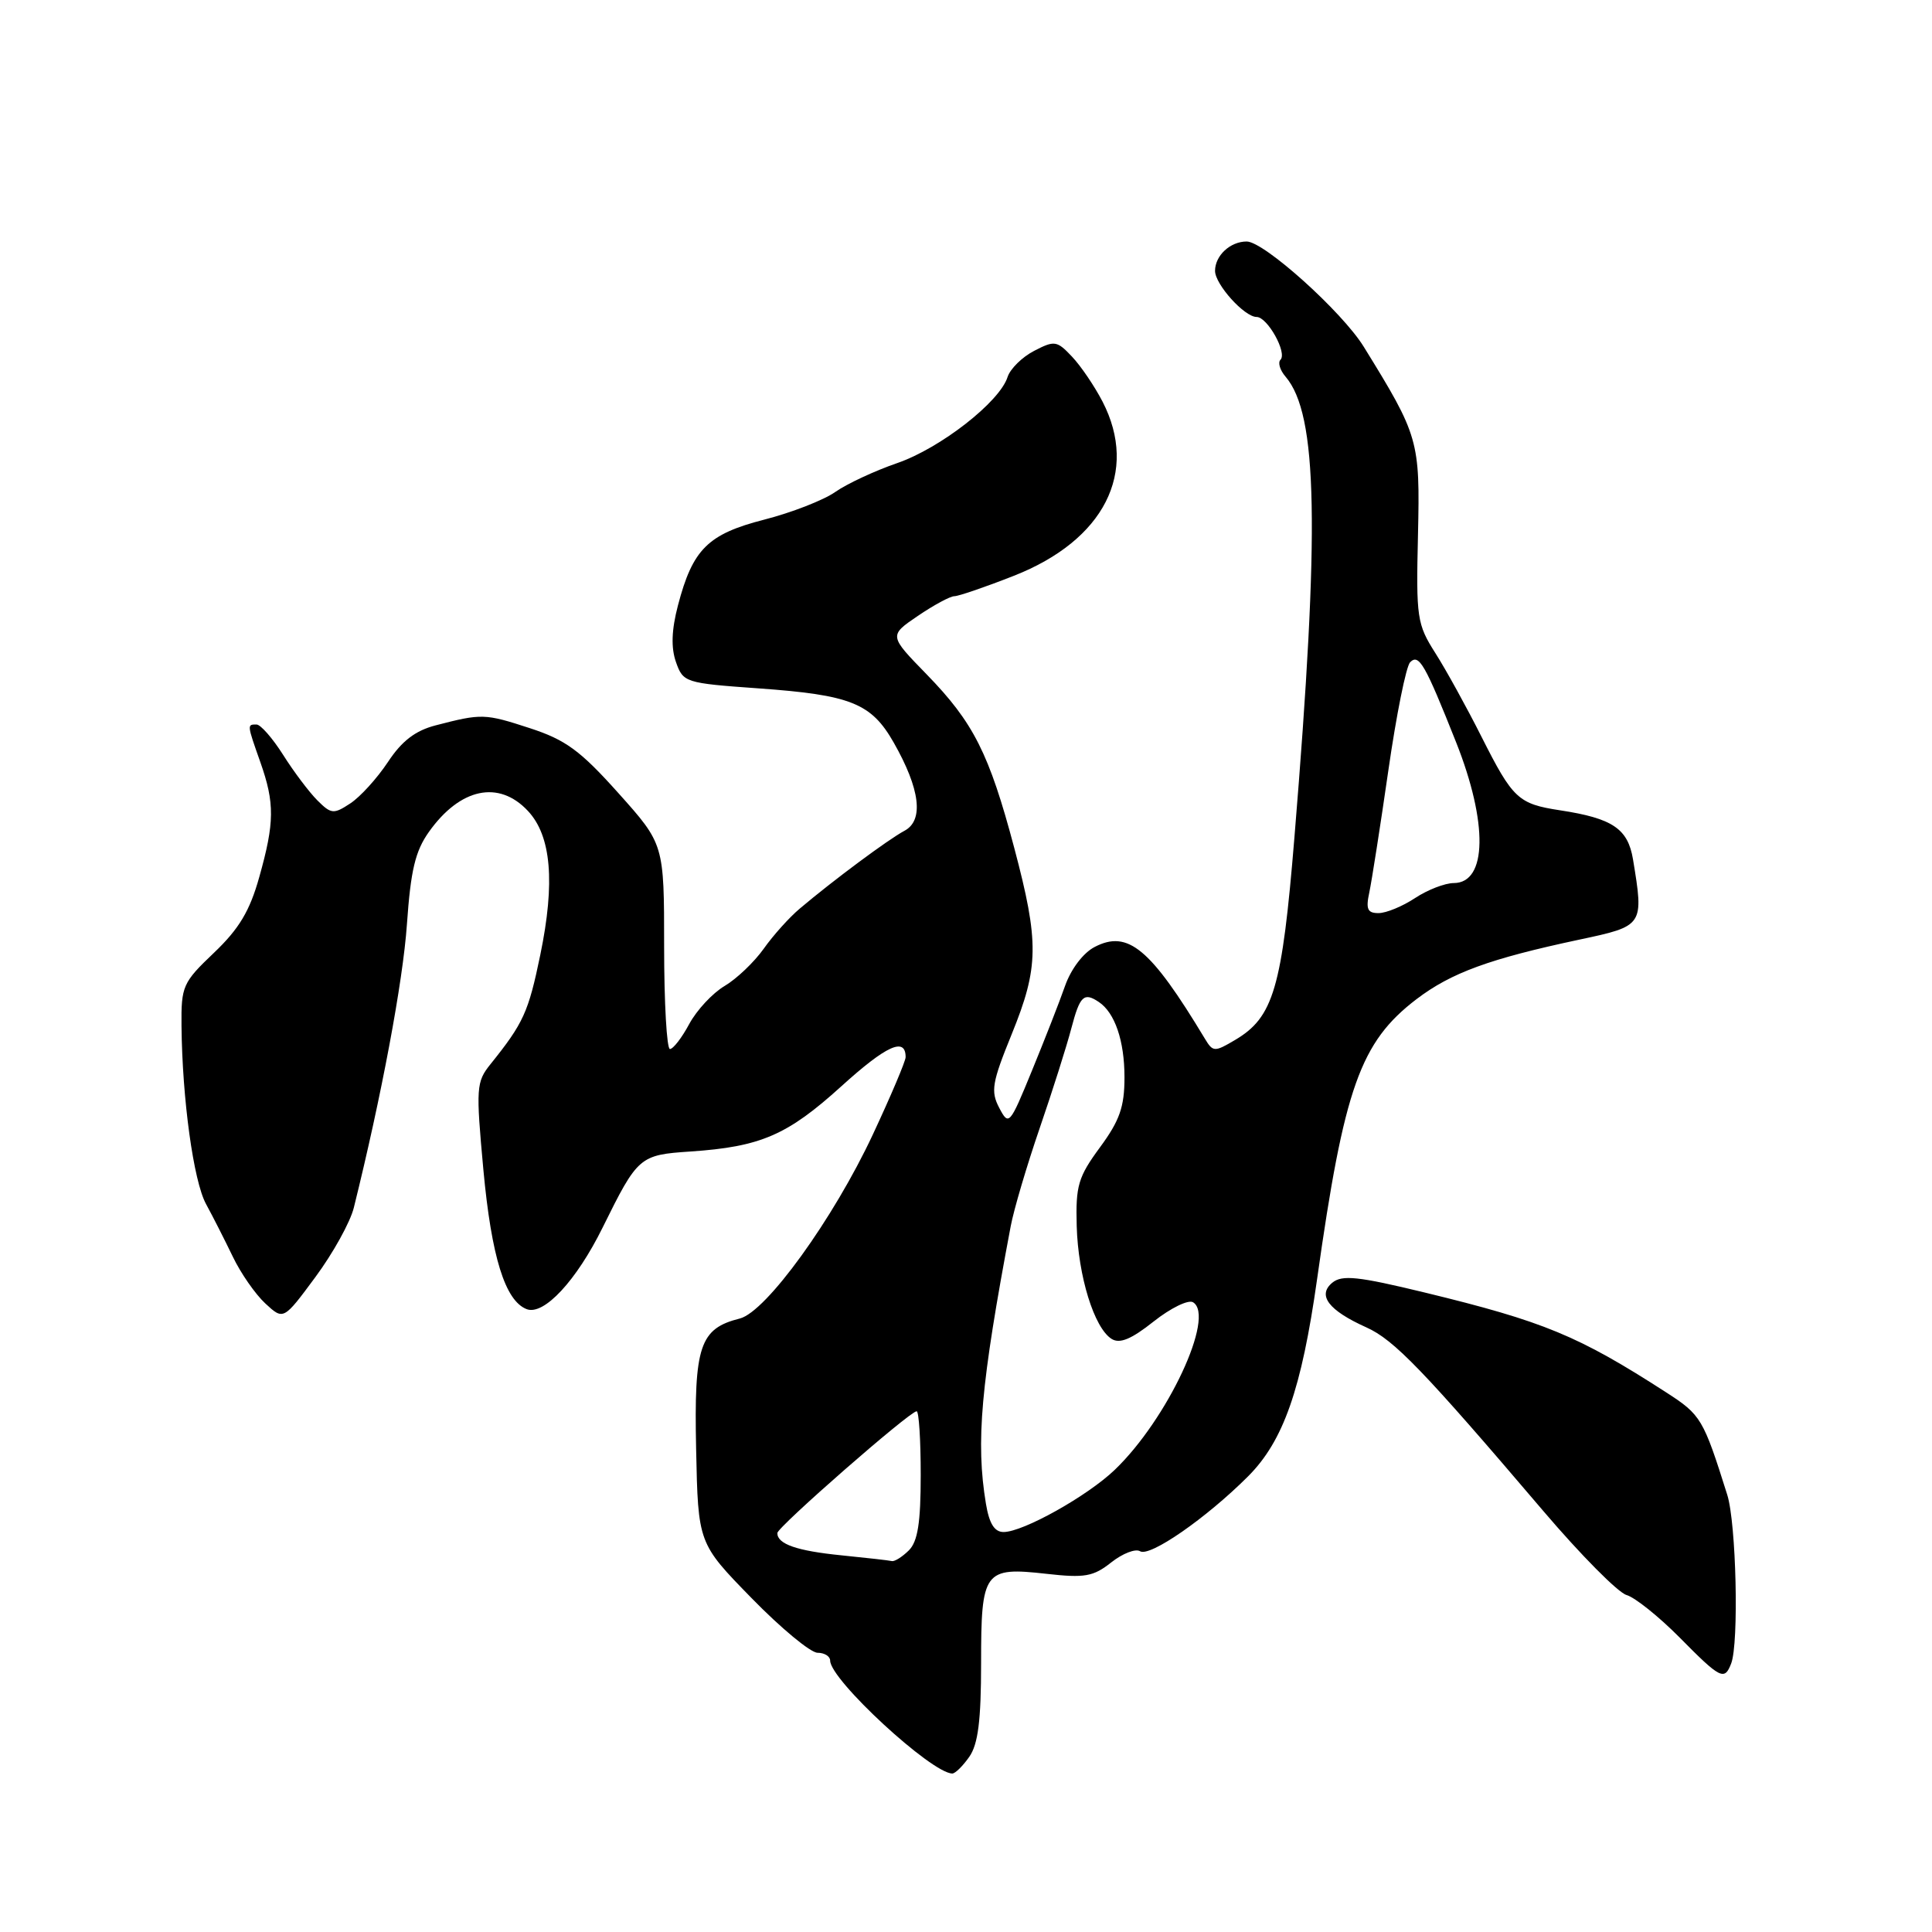 <?xml version="1.0" encoding="UTF-8" standalone="no"?>
<!DOCTYPE svg PUBLIC "-//W3C//DTD SVG 1.1//EN" "http://www.w3.org/Graphics/SVG/1.1/DTD/svg11.dtd" >
<svg xmlns="http://www.w3.org/2000/svg" xmlns:xlink="http://www.w3.org/1999/xlink" version="1.1" viewBox="0 0 256 256">
 <g >
 <path fill="currentColor"
d=" M 128.44 232.78 C 129.60 231.12 130.00 227.97 130.00 220.40 C 130.00 208.13 130.38 207.61 138.67 208.54 C 143.72 209.11 144.87 208.91 147.24 207.03 C 148.75 205.84 150.47 205.17 151.07 205.55 C 152.37 206.34 159.84 201.16 165.37 195.63 C 170.06 190.94 172.46 184.08 174.52 169.50 C 178.10 144.12 180.25 138.07 187.70 132.39 C 192.29 128.90 197.37 127.04 209.25 124.51 C 217.82 122.69 217.83 122.67 216.38 113.86 C 215.70 109.80 213.67 108.43 206.72 107.37 C 201.17 106.52 200.46 105.86 196.30 97.61 C 194.36 93.76 191.62 88.78 190.20 86.55 C 187.76 82.71 187.63 81.88 187.89 70.87 C 188.17 58.37 187.99 57.74 180.70 45.94 C 177.83 41.30 167.49 32.00 165.19 32.00 C 163.01 32.00 161.00 33.87 161.00 35.89 C 161.00 37.68 164.89 42.00 166.51 42.00 C 167.94 42.00 170.59 46.75 169.67 47.67 C 169.30 48.04 169.60 49.05 170.35 49.92 C 174.61 54.92 174.90 69.84 171.52 110.93 C 169.88 130.96 168.75 134.80 163.64 137.81 C 160.92 139.42 160.72 139.41 159.64 137.61 C 152.44 125.67 149.46 123.19 145.06 125.47 C 143.54 126.25 141.91 128.40 141.12 130.65 C 140.38 132.77 138.40 137.82 136.73 141.89 C 133.78 149.09 133.67 149.21 132.40 146.79 C 131.25 144.60 131.45 143.44 134.05 137.05 C 137.67 128.15 137.71 124.87 134.39 112.34 C 131.07 99.84 128.99 95.73 122.79 89.36 C 117.78 84.22 117.78 84.22 121.62 81.61 C 123.74 80.17 125.91 79.00 126.46 79.00 C 127.00 79.00 130.55 77.79 134.33 76.30 C 146.31 71.60 150.91 62.56 146.09 53.21 C 145.03 51.17 143.22 48.49 142.04 47.25 C 140.05 45.14 139.73 45.09 137.03 46.49 C 135.44 47.31 133.86 48.87 133.51 49.95 C 132.47 53.26 124.60 59.39 118.89 61.36 C 115.93 62.38 112.23 64.10 110.69 65.18 C 109.14 66.27 104.91 67.92 101.28 68.85 C 93.79 70.77 91.78 72.77 89.83 80.23 C 88.98 83.48 88.90 85.82 89.57 87.73 C 90.52 90.43 90.78 90.52 100.46 91.21 C 112.73 92.08 115.45 93.17 118.42 98.39 C 121.93 104.56 122.44 108.70 119.85 110.08 C 117.68 111.24 110.40 116.65 105.99 120.38 C 104.60 121.54 102.44 123.95 101.19 125.72 C 99.93 127.49 97.60 129.71 96.01 130.65 C 94.42 131.59 92.32 133.85 91.33 135.68 C 90.35 137.51 89.20 139.00 88.77 139.00 C 88.35 139.00 88.00 132.89 88.00 125.43 C 88.00 111.86 88.00 111.86 81.94 105.09 C 76.88 99.44 74.95 98.03 70.19 96.48 C 64.24 94.54 63.83 94.53 57.74 96.11 C 55.03 96.81 53.24 98.18 51.39 100.99 C 49.96 103.14 47.73 105.60 46.41 106.46 C 44.21 107.91 43.88 107.88 42.05 106.05 C 40.96 104.96 38.92 102.25 37.52 100.03 C 36.12 97.82 34.53 96.00 33.99 96.00 C 32.73 96.00 32.72 95.96 34.50 101.00 C 36.41 106.42 36.39 108.99 34.35 116.23 C 33.10 120.70 31.68 123.08 28.35 126.25 C 24.21 130.19 24.00 130.67 24.05 135.95 C 24.15 145.65 25.64 156.49 27.30 159.54 C 28.19 161.17 29.78 164.30 30.84 166.50 C 31.89 168.70 33.84 171.50 35.16 172.72 C 37.56 174.94 37.56 174.94 41.79 169.22 C 44.12 166.07 46.42 161.93 46.89 160.00 C 50.55 145.25 53.39 130.08 53.92 122.47 C 54.42 115.32 55.02 112.78 56.84 110.22 C 60.97 104.42 66.09 103.33 69.94 107.44 C 73.05 110.74 73.58 116.91 71.59 126.53 C 70.02 134.14 69.36 135.57 65.00 141.00 C 63.10 143.36 63.05 144.12 64.05 155.00 C 65.12 166.54 66.93 172.37 69.79 173.47 C 72.06 174.34 76.38 169.70 79.86 162.64 C 84.51 153.23 84.74 153.03 91.50 152.58 C 100.79 151.95 104.33 150.42 111.48 143.94 C 117.46 138.52 120.00 137.37 120.00 140.08 C 120.00 140.60 118.05 145.21 115.66 150.32 C 110.43 161.51 101.53 173.82 98.03 174.71 C 92.72 176.04 91.95 178.34 92.24 192.00 C 92.50 204.50 92.50 204.50 99.58 211.75 C 103.47 215.74 107.41 219.00 108.33 219.00 C 109.25 219.00 110.00 219.47 110.00 220.04 C 110.00 222.58 123.43 234.98 126.19 235.00 C 126.57 235.00 127.59 234.00 128.44 232.78 Z  M 229.39 220.42 C 230.43 217.72 230.06 201.83 228.87 198.07 C 225.69 187.97 225.40 187.48 220.78 184.50 C 209.13 176.98 204.57 175.10 188.80 171.27 C 179.93 169.12 177.83 168.90 176.53 169.97 C 174.52 171.64 176.05 173.64 181.06 175.89 C 184.72 177.53 188.65 181.61 204.50 200.22 C 209.45 206.03 214.41 211.04 215.53 211.35 C 216.64 211.67 219.79 214.19 222.53 216.95 C 227.99 222.48 228.50 222.73 229.39 220.42 Z  M 111.50 206.09 C 105.59 205.50 103.00 204.60 103.00 203.14 C 103.00 202.35 120.55 187.00 121.46 187.00 C 121.76 187.00 122.00 190.79 122.00 195.43 C 122.00 201.76 121.61 204.25 120.43 205.43 C 119.56 206.29 118.55 206.93 118.18 206.85 C 117.81 206.76 114.80 206.42 111.50 206.09 Z  M 130.64 199.25 C 129.28 191.03 129.95 183.54 133.92 162.50 C 134.33 160.30 136.06 154.45 137.76 149.50 C 139.46 144.55 141.35 138.59 141.96 136.25 C 143.09 131.95 143.62 131.44 145.60 132.77 C 147.73 134.19 149.00 137.92 149.00 142.74 C 149.00 146.66 148.37 148.47 145.75 152.03 C 142.86 155.96 142.52 157.11 142.67 162.47 C 142.86 169.10 144.98 175.95 147.29 177.41 C 148.37 178.09 149.90 177.46 152.87 175.10 C 155.12 173.32 157.47 172.17 158.09 172.56 C 161.08 174.41 154.69 188.08 147.70 194.77 C 144.08 198.24 135.57 203.00 132.98 203.00 C 131.77 203.00 131.08 201.89 130.64 199.25 Z  M 181.44 118.25 C 181.76 116.74 182.90 109.47 183.96 102.11 C 185.02 94.74 186.32 88.28 186.85 87.75 C 188.02 86.58 188.82 87.98 192.94 98.35 C 197.18 109.03 197.06 116.99 192.64 117.01 C 191.46 117.01 189.15 117.91 187.50 119.00 C 185.85 120.09 183.68 120.99 182.67 120.99 C 181.20 121.00 180.96 120.47 181.44 118.25 Z "/>
</g>
</svg>